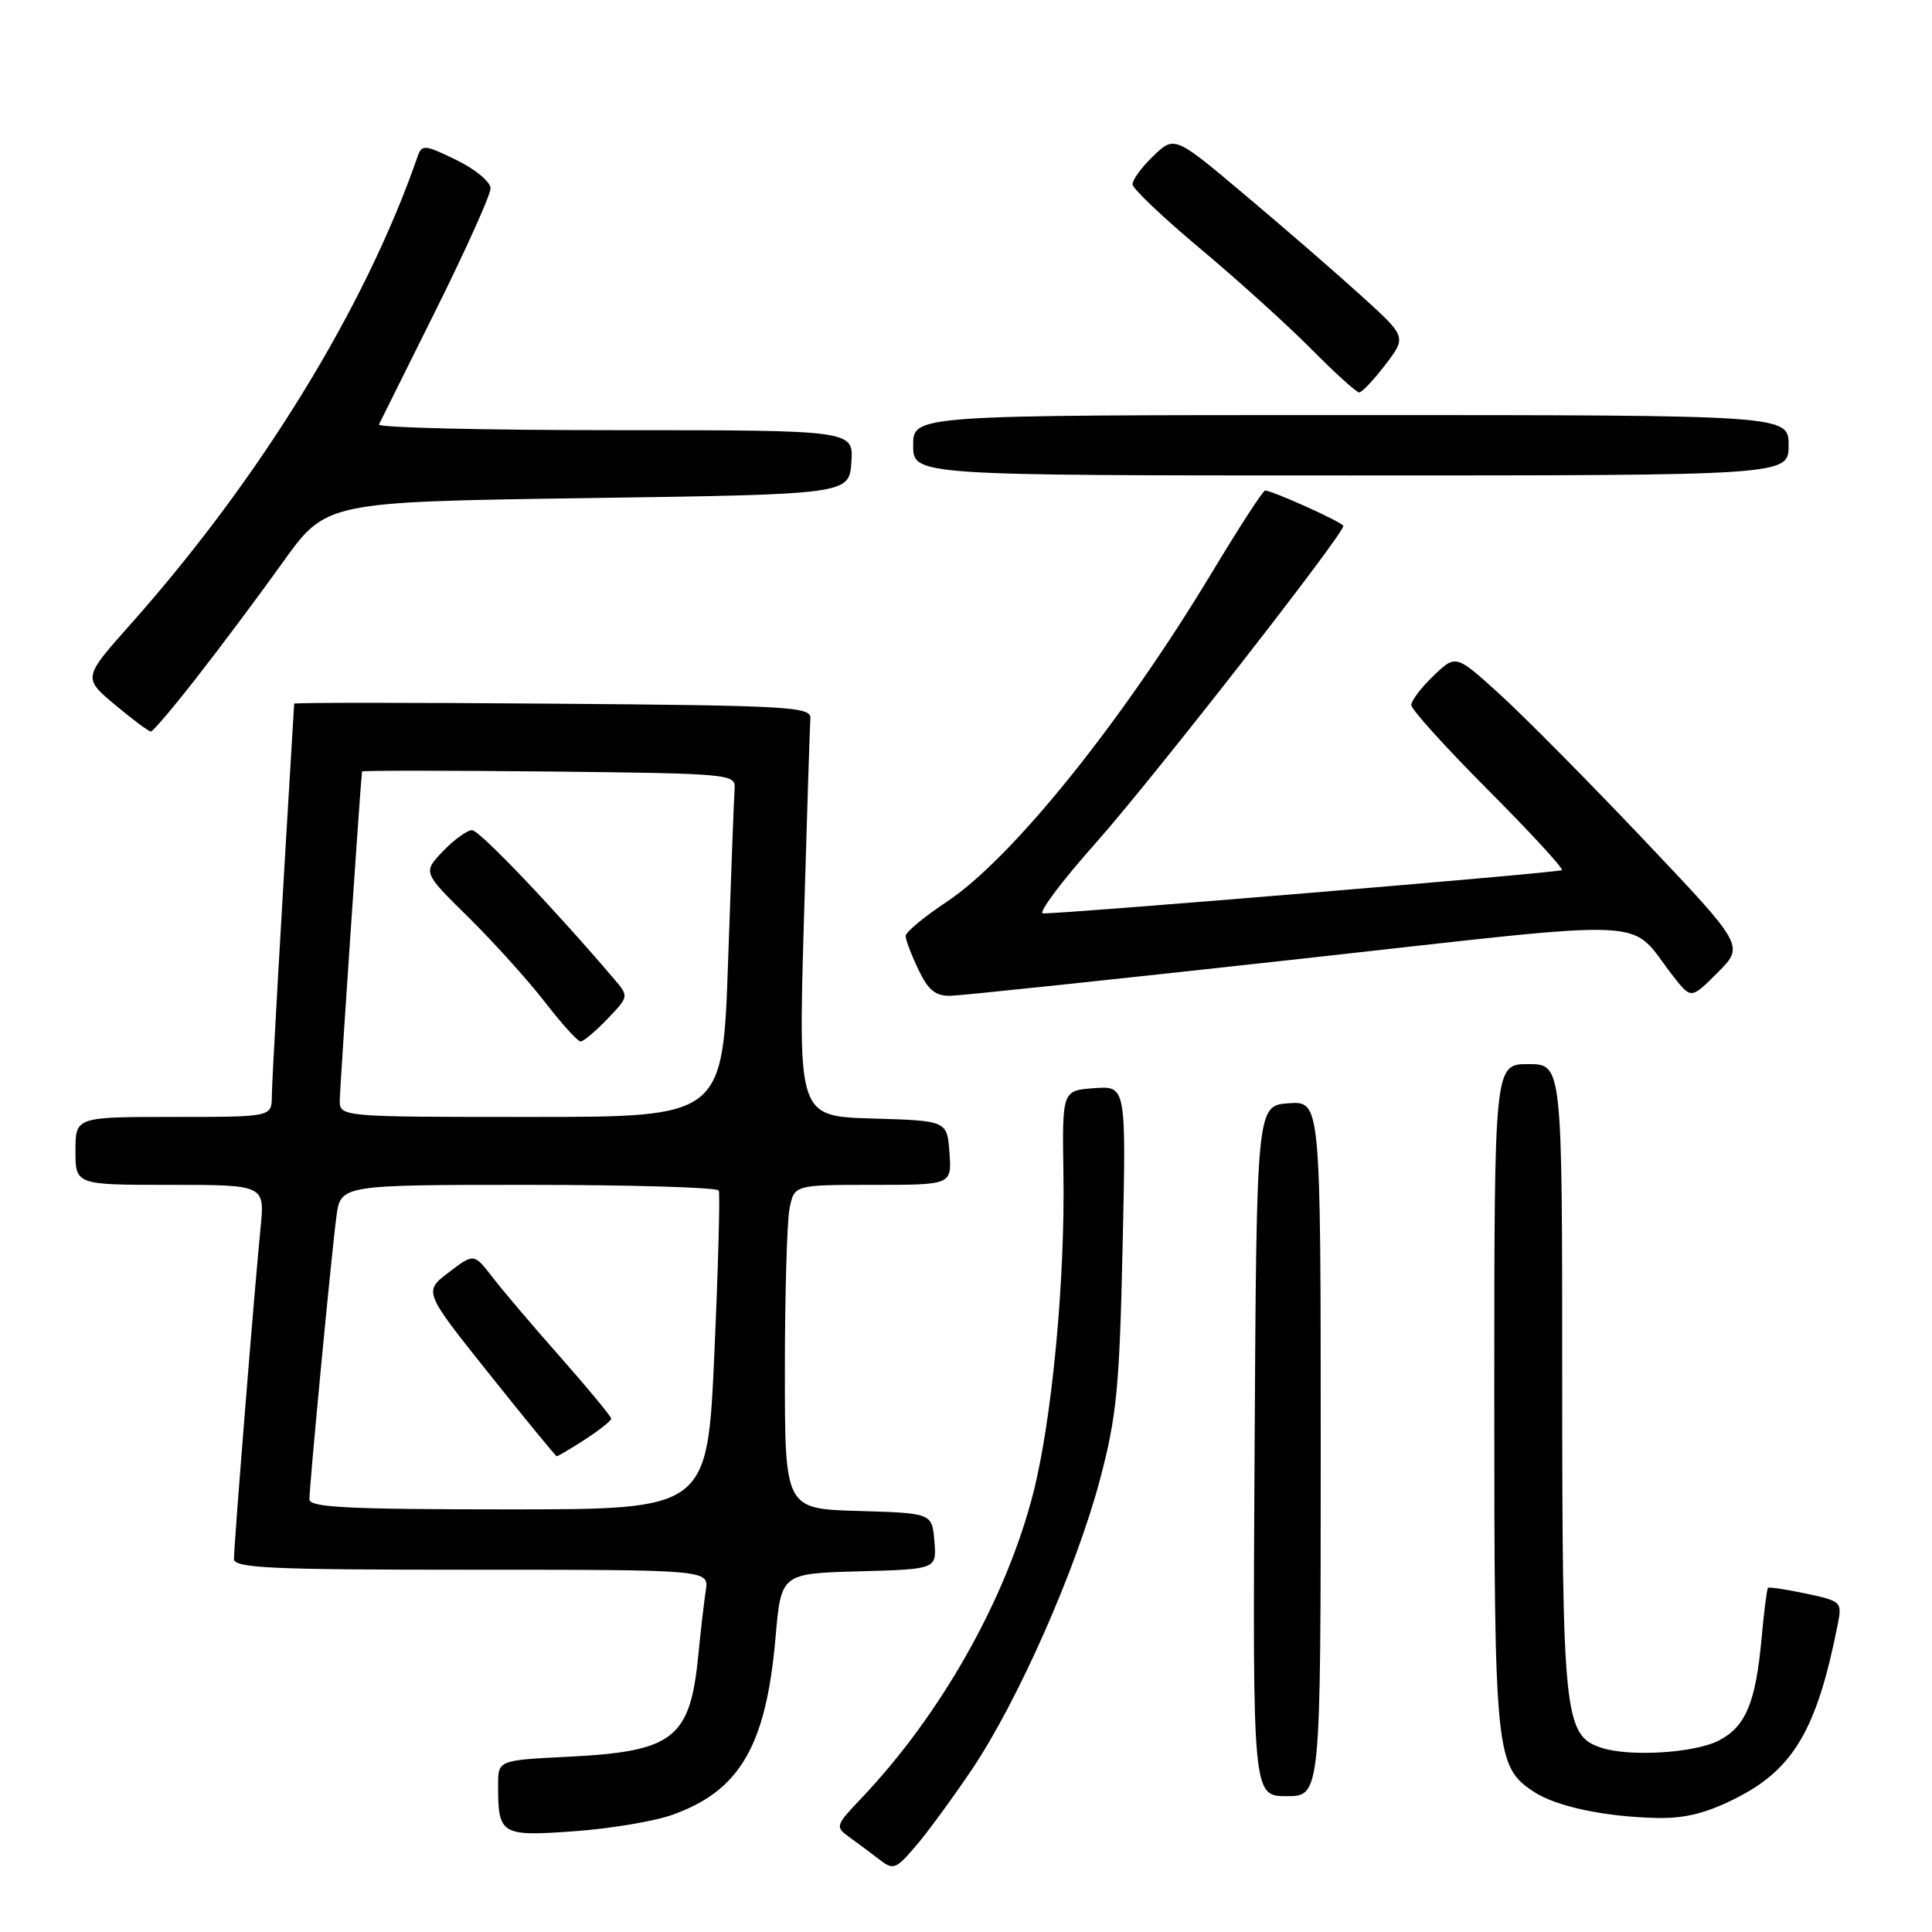 <?xml version="1.0" encoding="UTF-8" standalone="no"?>
<!DOCTYPE svg PUBLIC "-//W3C//DTD SVG 1.1//EN" "http://www.w3.org/Graphics/SVG/1.1/DTD/svg11.dtd" >
<svg xmlns="http://www.w3.org/2000/svg" xmlns:xlink="http://www.w3.org/1999/xlink" version="1.1" viewBox="0 0 256 256">
 <g >
 <path fill="currentColor"
d=" M 128.70 234.59 C 134.83 225.52 142.58 207.99 145.75 196.05 C 147.97 187.68 148.34 183.88 148.75 165.19 C 149.23 143.87 149.23 143.87 144.98 144.19 C 140.74 144.50 140.74 144.50 140.91 155.50 C 141.14 169.69 139.39 188.14 136.91 197.84 C 133.34 211.83 124.71 227.15 114.15 238.26 C 110.69 241.90 110.64 242.06 112.54 243.43 C 113.62 244.20 115.40 245.53 116.50 246.38 C 118.36 247.82 118.69 247.71 121.26 244.71 C 122.79 242.95 126.13 238.39 128.70 234.59 Z  M 89.04 240.49 C 98.02 237.32 101.51 231.35 102.76 217.00 C 103.50 208.50 103.50 208.50 113.81 208.21 C 124.12 207.93 124.12 207.93 123.81 204.21 C 123.50 200.50 123.50 200.50 113.75 200.21 C 104.00 199.93 104.00 199.93 104.00 181.59 C 104.00 171.50 104.28 161.84 104.62 160.12 C 105.25 157.00 105.25 157.00 115.68 157.00 C 126.11 157.00 126.11 157.00 125.81 152.75 C 125.50 148.50 125.50 148.50 115.64 148.21 C 105.78 147.92 105.78 147.92 106.51 122.38 C 106.92 108.33 107.31 96.08 107.38 95.17 C 107.49 93.65 104.50 93.48 73.25 93.24 C 54.41 93.09 38.99 93.09 38.98 93.24 C 37.26 121.59 36.03 143.14 36.02 145.25 C 36.00 148.00 36.00 148.00 23.00 148.00 C 10.00 148.00 10.00 148.00 10.00 152.50 C 10.00 157.00 10.00 157.00 22.55 157.00 C 35.10 157.00 35.10 157.00 34.52 162.75 C 33.77 170.20 31.00 204.69 31.00 206.56 C 31.00 207.78 35.75 208.00 62.47 208.00 C 93.95 208.00 93.95 208.00 93.52 210.75 C 93.29 212.26 92.85 216.07 92.54 219.21 C 91.46 230.39 89.31 232.08 75.25 232.78 C 66.00 233.24 66.00 233.24 66.00 236.54 C 66.00 243.12 66.36 243.34 75.96 242.66 C 80.72 242.33 86.60 241.35 89.04 240.49 Z  M 230.07 238.25 C 237.66 234.41 240.75 229.13 243.49 215.34 C 244.11 212.25 244.03 212.17 239.32 211.16 C 236.68 210.60 234.41 210.26 234.27 210.40 C 234.12 210.54 233.74 213.55 233.42 217.08 C 232.64 225.61 231.32 228.78 227.76 230.63 C 224.54 232.29 215.92 232.82 212.16 231.58 C 207.28 229.97 207.00 227.31 207.00 182.53 C 207.00 141.00 207.00 141.00 202.50 141.00 C 198.00 141.00 198.00 141.00 198.00 185.03 C 198.00 232.55 198.16 234.09 203.29 237.45 C 206.24 239.38 212.66 240.74 219.57 240.89 C 223.28 240.97 226.10 240.26 230.07 238.25 Z  M 175.00 191.94 C 175.00 145.89 175.00 145.89 170.75 146.19 C 166.50 146.50 166.50 146.50 166.24 192.25 C 165.98 238.00 165.98 238.00 170.49 238.00 C 175.00 238.00 175.00 238.00 175.00 191.94 Z  M 172.00 127.09 C 220.86 121.69 215.49 121.44 221.79 129.46 C 224.09 132.38 224.09 132.38 227.61 128.86 C 231.14 125.33 231.14 125.33 217.82 111.28 C 210.49 103.55 201.89 94.86 198.70 91.97 C 192.91 86.71 192.91 86.71 189.95 89.54 C 188.33 91.10 187.00 92.84 187.00 93.42 C 187.00 94.00 191.59 99.07 197.20 104.70 C 202.81 110.33 207.20 115.10 206.95 115.30 C 206.53 115.64 141.08 121.09 138.21 121.03 C 137.50 121.01 140.65 116.81 145.21 111.68 C 152.55 103.43 178.00 70.84 178.00 69.69 C 178.00 69.25 168.60 65.00 167.63 65.00 C 167.35 65.00 164.18 69.89 160.58 75.87 C 148.60 95.75 134.11 113.74 125.44 119.50 C 122.45 121.48 120.00 123.52 120.00 124.02 C 120.00 124.52 120.76 126.52 121.69 128.47 C 122.98 131.19 123.96 131.99 125.94 131.95 C 127.35 131.92 148.07 129.73 172.00 127.09 Z  M 26.12 89.70 C 29.22 85.74 34.33 78.90 37.48 74.50 C 43.21 66.50 43.21 66.50 77.85 66.00 C 112.50 65.50 112.50 65.50 112.81 61.25 C 113.11 57.00 113.11 57.00 81.47 57.00 C 64.07 57.00 50.00 56.66 50.21 56.25 C 50.41 55.84 53.82 48.98 57.79 41.01 C 61.75 33.04 65.00 25.82 65.00 24.96 C 65.00 24.10 62.97 22.41 60.47 21.20 C 56.25 19.15 55.90 19.12 55.33 20.75 C 48.41 40.71 34.54 63.32 17.35 82.66 C 10.98 89.82 10.98 89.82 15.24 93.39 C 17.58 95.35 19.73 96.95 20.00 96.93 C 20.27 96.92 23.03 93.67 26.12 89.70 Z  M 237.00 59.00 C 237.00 55.00 237.00 55.00 179.00 55.00 C 121.00 55.00 121.00 55.00 121.00 59.00 C 121.00 63.00 121.00 63.00 179.00 63.00 C 237.00 63.00 237.00 63.00 237.00 59.00 Z  M 183.57 48.32 C 186.38 44.64 186.38 44.64 180.44 39.25 C 177.17 36.28 170.26 30.28 165.07 25.92 C 155.64 17.97 155.64 17.97 152.82 20.67 C 151.27 22.16 150.03 23.85 150.07 24.44 C 150.11 25.02 154.17 28.88 159.10 33.00 C 164.02 37.12 170.62 43.09 173.75 46.25 C 176.88 49.41 179.74 52.00 180.10 52.00 C 180.46 52.00 182.03 50.34 183.57 48.32 Z  M 41.00 198.68 C 41.00 196.79 43.90 166.32 44.57 161.25 C 45.12 157.00 45.12 157.00 70.00 157.00 C 83.69 157.00 95.04 157.34 95.24 157.75 C 95.43 158.16 95.17 167.84 94.66 179.25 C 93.74 200.00 93.74 200.00 67.37 200.00 C 46.17 200.00 41.00 199.74 41.00 198.68 Z  M 77.50 190.75 C 79.41 189.51 80.98 188.27 80.99 187.98 C 80.99 187.70 78.02 184.10 74.39 179.98 C 70.75 175.87 66.65 171.05 65.29 169.28 C 62.80 166.05 62.80 166.05 59.46 168.60 C 56.12 171.14 56.12 171.14 64.81 182.03 C 69.59 188.02 73.62 192.94 73.76 192.96 C 73.91 192.98 75.59 191.99 77.50 190.75 Z  M 45.02 145.75 C 45.04 144.08 47.76 103.83 47.97 102.23 C 47.98 102.09 59.14 102.09 72.75 102.23 C 96.80 102.49 97.50 102.56 97.34 104.50 C 97.26 105.60 96.87 115.84 96.48 127.25 C 95.78 148.00 95.78 148.00 70.39 148.00 C 45.00 148.00 45.00 148.00 45.02 145.75 Z  M 80.48 135.02 C 83.33 132.05 83.33 132.02 81.42 129.78 C 73.32 120.27 63.52 110.00 62.55 110.00 C 61.90 110.00 60.17 111.26 58.70 112.79 C 56.02 115.59 56.02 115.59 62.07 121.54 C 65.39 124.82 69.94 129.86 72.18 132.75 C 74.41 135.64 76.55 138.00 76.93 138.00 C 77.31 138.00 78.91 136.66 80.48 135.02 Z "/>
</g>
</svg>